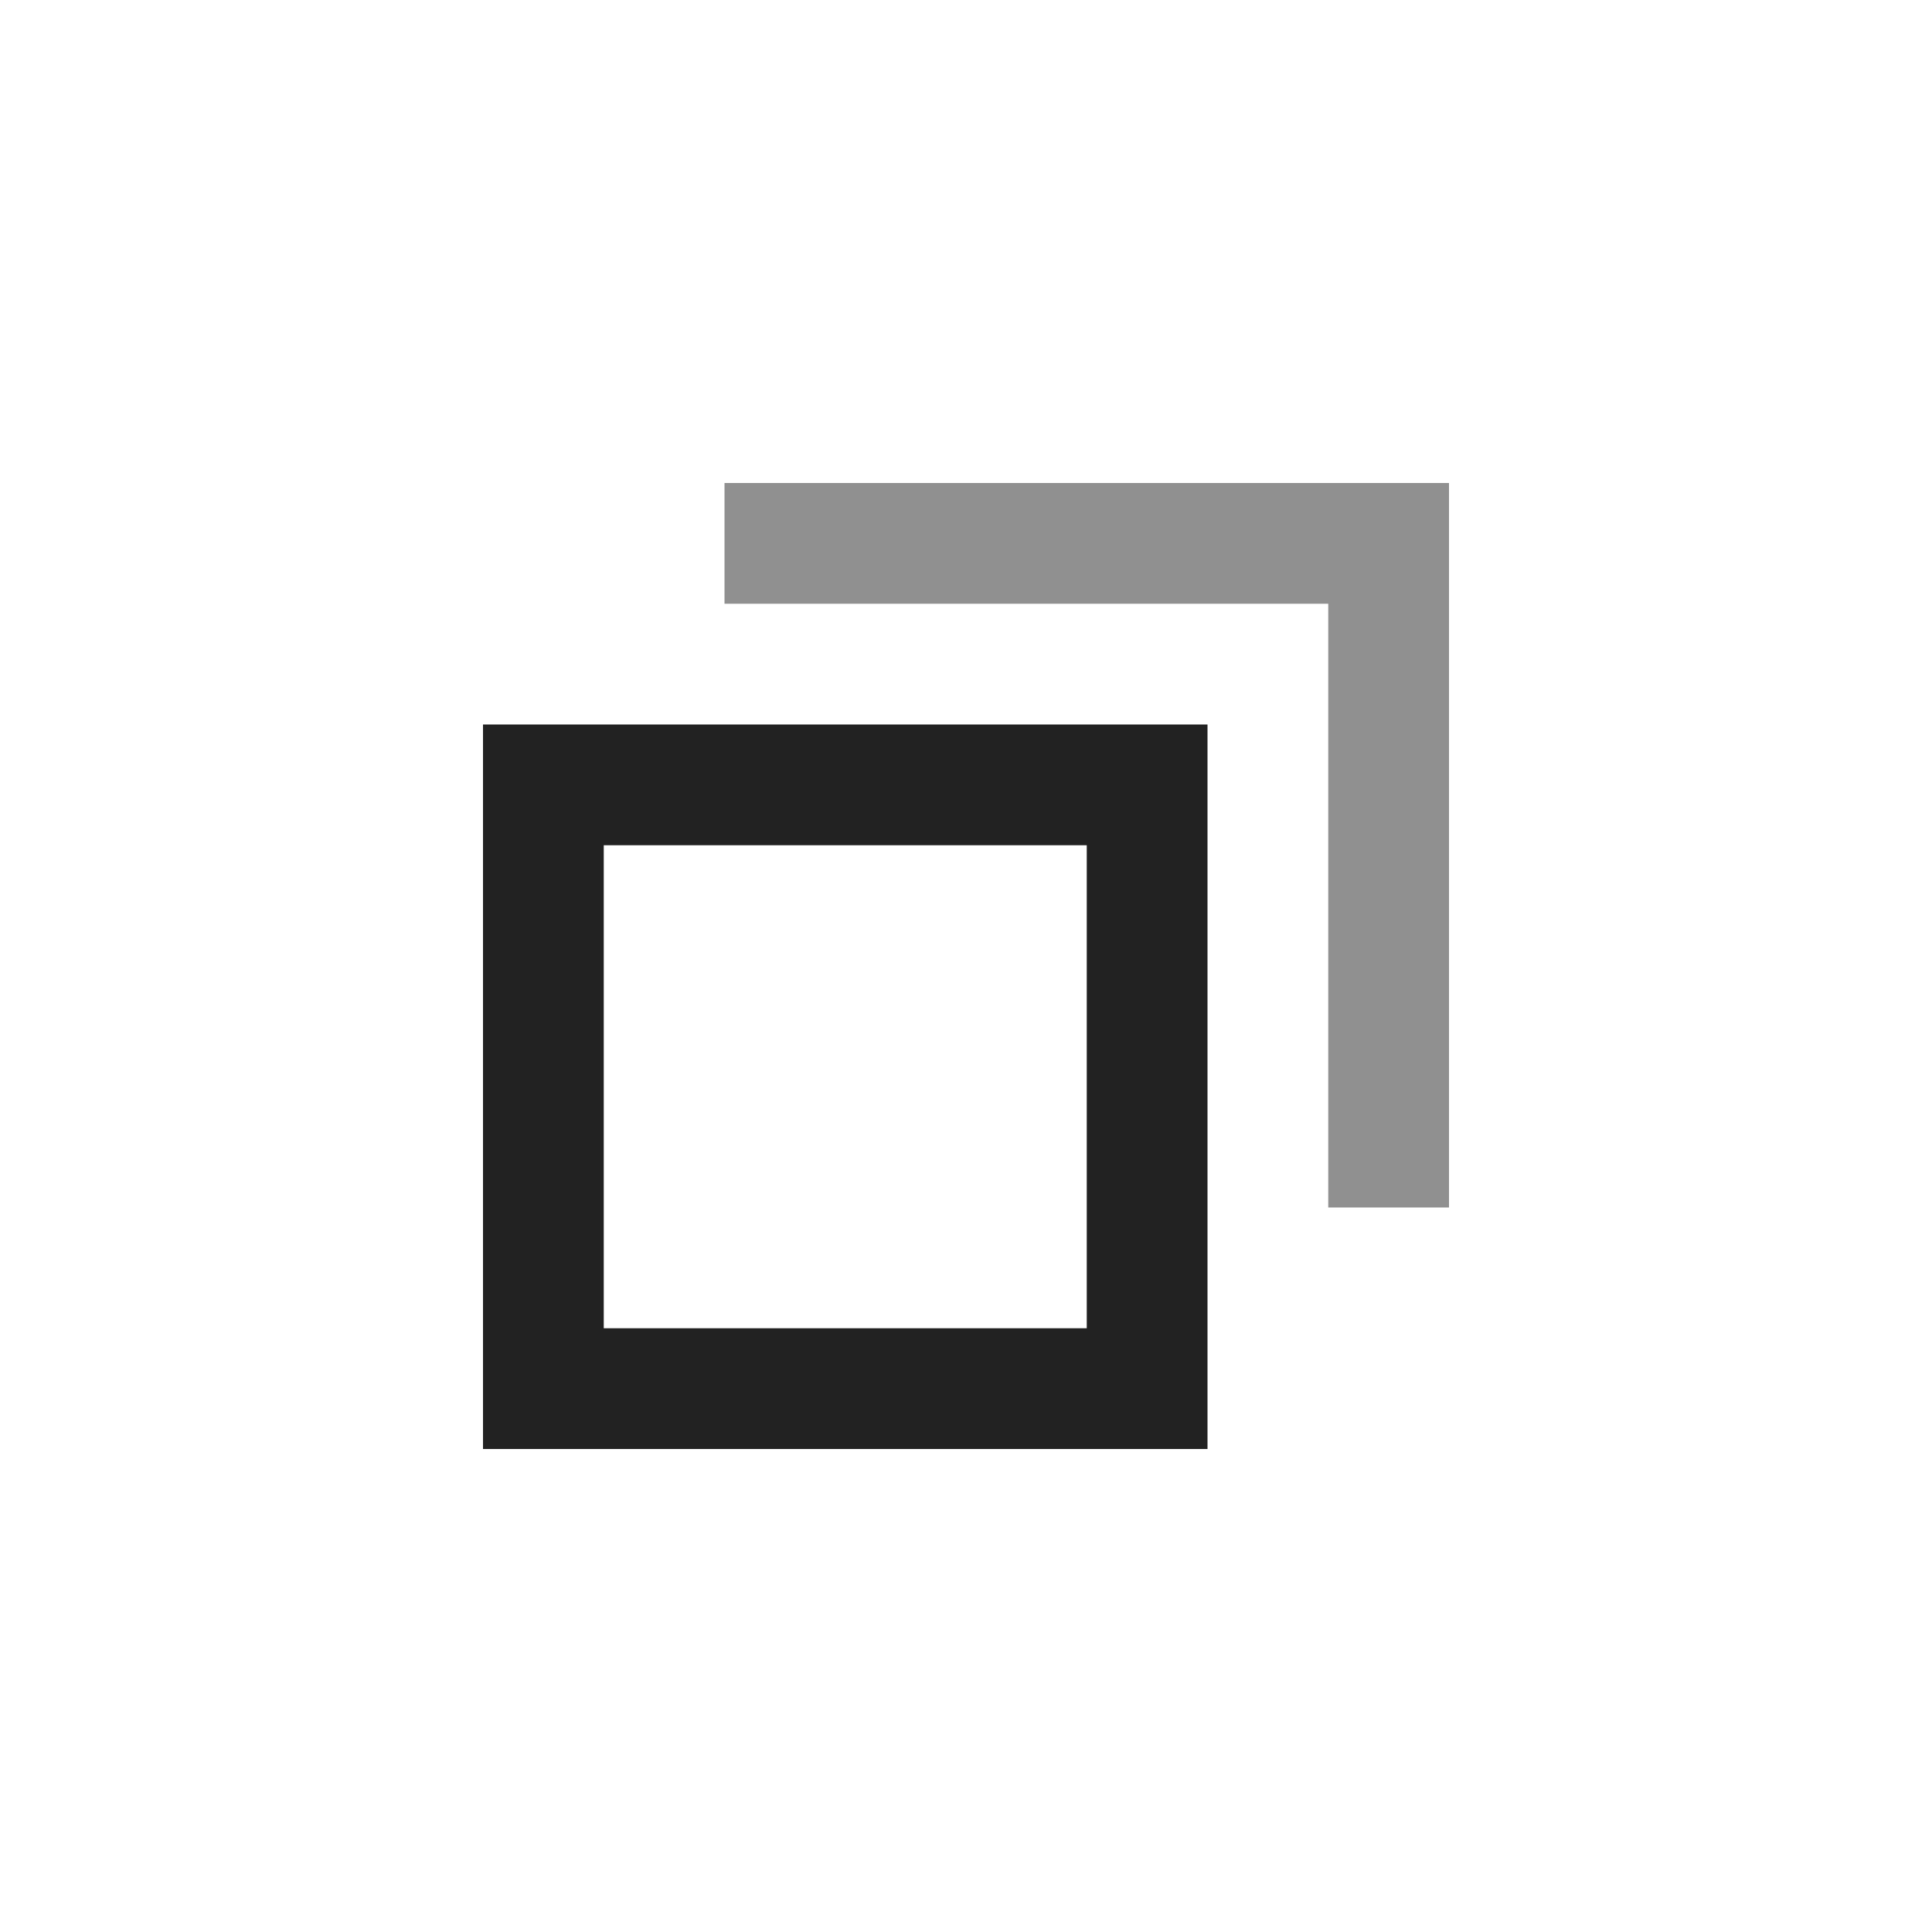 <svg height="16" width="16" xmlns="http://www.w3.org/2000/svg">
    <g color="#000" font-weight="400" font-family="sans-serif" white-space="normal" fill="#222222">
        <path d="M4 6v6h6V6zm1 1h4v4H5z" style="line-height:normal;font-variant-ligatures:normal;font-variant-position:normal;font-variant-caps:normal;font-variant-numeric:normal;font-variant-alternates:normal;font-feature-settings:normal;text-indent:0;text-align:start;text-decoration-line:none;text-decoration-style:solid;text-decoration-color:#000;text-transform:none;text-orientation:mixed;shape-padding:0;isolation:auto;mix-blend-mode:normal" overflow="visible"/>
        <path d="M6 4v1h5v5h1V4z" style="line-height:normal;font-variant-ligatures:normal;font-variant-position:normal;font-variant-caps:normal;font-variant-numeric:normal;font-variant-alternates:normal;font-feature-settings:normal;text-indent:0;text-align:start;text-decoration-line:none;text-decoration-style:solid;text-decoration-color:#000;text-transform:none;text-orientation:mixed;shape-padding:0;isolation:auto;mix-blend-mode:normal" overflow="visible" opacity=".5"/>
    </g>
</svg>
